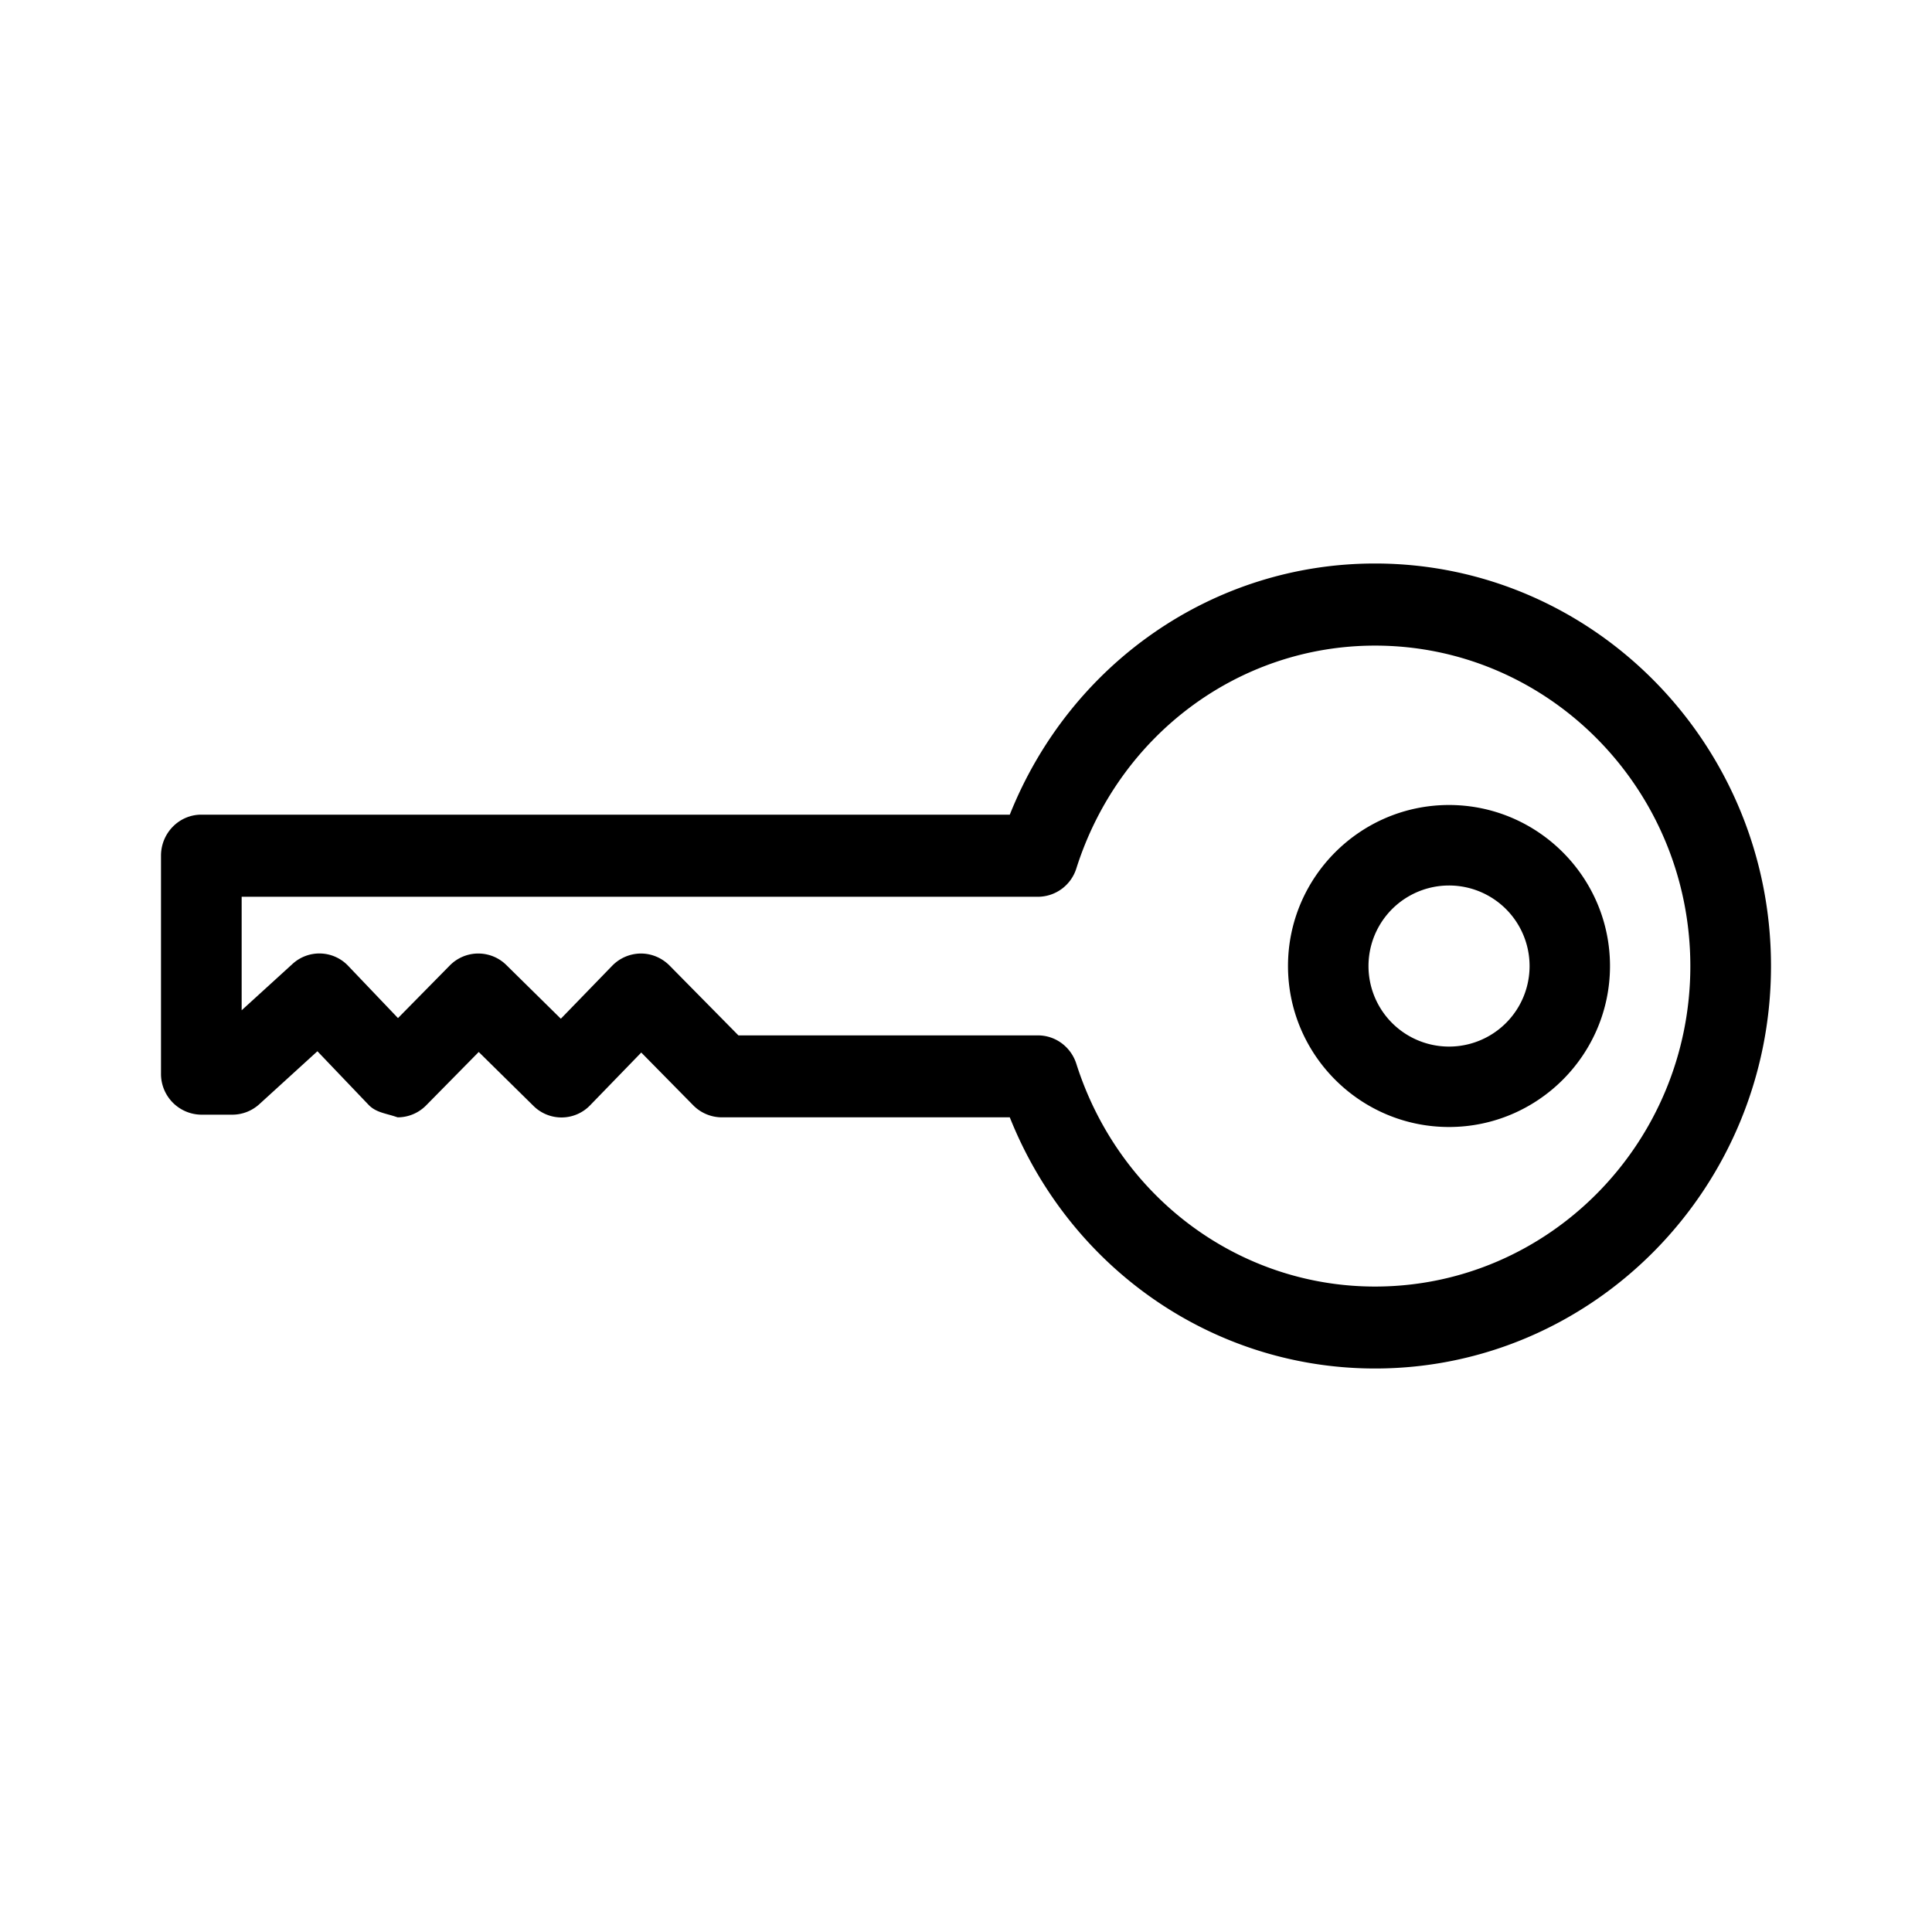 <svg xmlns="http://www.w3.org/2000/svg" viewBox="0 0 24 24" width="1em" height="1em" focusable="false"><path fill-rule="evenodd" clip-rule="evenodd" d="M17.081 17c-2.007 0-3.787-1.239-4.537-3.12H8.966a.5.5 0 0 1-.354-.149l-.646-.656-.633.653a.494.494 0 0 1-.706.01l-.68-.67-.653.663a.497.497 0 0 1-.355.149c-.04-.014-.078-.025-.115-.035-.094-.026-.178-.05-.245-.12l-.636-.666-.722.658a.5.5 0 0 1-.335.13h-.385a.506.506 0 0 1-.501-.51V10.63c0-.282.225-.51.501-.51h10.043C13.294 8.24 15.074 7 17.08 7 19.793 7 22 9.243 22 12s-2.207 5-4.919 5Zm-7.908-4.138h3.721c.218 0 .41.143.477.354.526 1.654 2.017 2.766 3.71 2.766 2.16 0 3.917-1.786 3.917-3.98 0-2.196-1.757-3.982-3.917-3.982-1.693 0-3.184 1.112-3.71 2.767a.502.502 0 0 1-.477.353H3.002v1.41l.63-.574a.493.493 0 0 1 .695.024l.617.647.643-.653a.496.496 0 0 1 .703-.006l.677.667.638-.658a.5.5 0 0 1 .355-.152h.002c.133 0 .26.054.355.149l.856.868ZM18 14c-1.103 0-2-.898-2-2 0-1.102.898-2 2-2 1.102 0 2 .898 2 2 0 1.102-.898 2-2 2Zm0-3a1 1 0 1 0 .001 2.001A1 1 0 0 0 18 11Z"/><mask id="a" style="mask-type:alpha" maskUnits="userSpaceOnUse" x="2" y="7" width="20" height="10"><path fill-rule="evenodd" clip-rule="evenodd" d="M17.081 17c-2.007 0-3.787-1.239-4.537-3.12H8.966a.5.5 0 0 1-.354-.149l-.646-.656-.633.653a.494.494 0 0 1-.706.01l-.68-.67-.653.663a.497.497 0 0 1-.355.149c-.04-.014-.078-.025-.115-.035-.094-.026-.178-.05-.245-.12l-.636-.666-.722.658a.5.5 0 0 1-.335.13h-.385a.506.506 0 0 1-.501-.51V10.63c0-.282.225-.51.501-.51h10.043C13.294 8.24 15.074 7 17.08 7 19.793 7 22 9.243 22 12s-2.207 5-4.919 5Zm-7.908-4.138h3.721c.218 0 .41.143.477.354.526 1.654 2.017 2.766 3.71 2.766 2.16 0 3.917-1.786 3.917-3.98 0-2.196-1.757-3.982-3.917-3.982-1.693 0-3.184 1.112-3.71 2.767a.502.502 0 0 1-.477.353H3.002v1.41l.63-.574a.493.493 0 0 1 .695.024l.617.647.643-.653a.496.496 0 0 1 .703-.006l.677.667.638-.658a.5.5 0 0 1 .355-.152h.002c.133 0 .26.054.355.149l.856.868ZM18 14c-1.103 0-2-.898-2-2 0-1.102.898-2 2-2 1.102 0 2 .898 2 2 0 1.102-.898 2-2 2Zm0-3a1 1 0 1 0 .001 2.001A1 1 0 0 0 18 11Z"/></mask></svg>